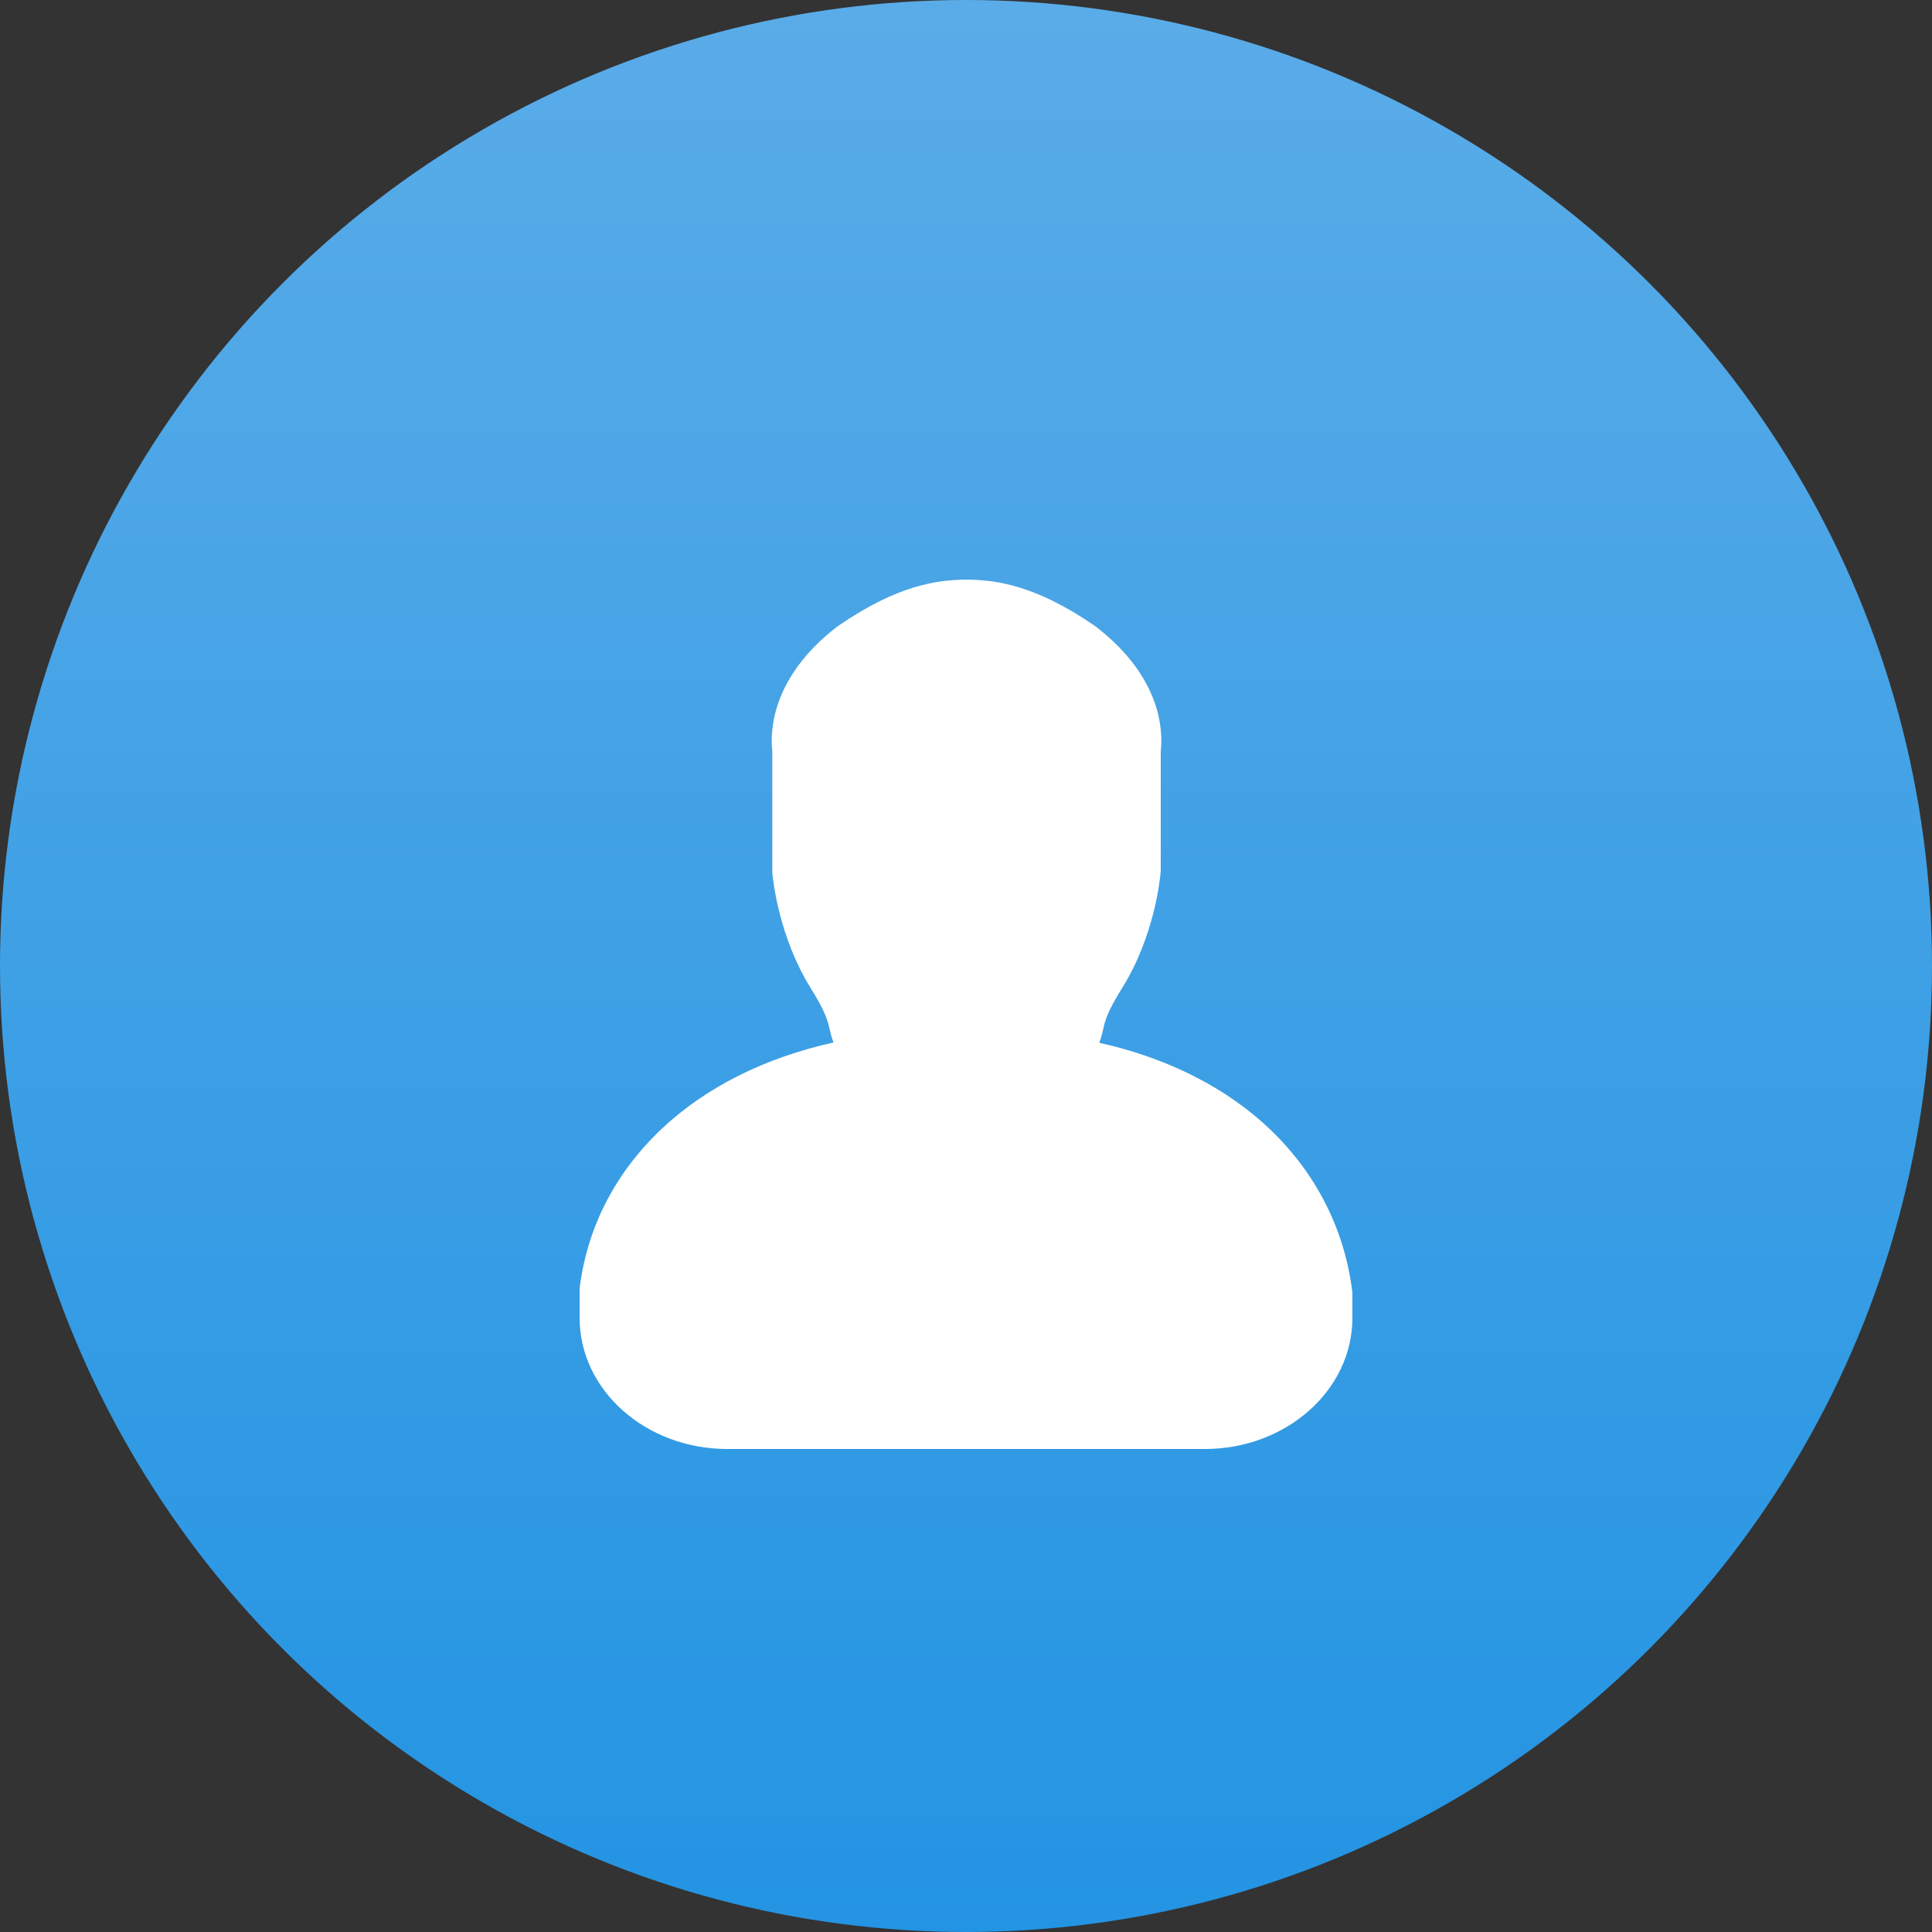 <?xml version="1.0" encoding="UTF-8"?>
<svg width="20px" height="20px" viewBox="0 0 20 20" version="1.1" xmlns="http://www.w3.org/2000/svg" xmlns:xlink="http://www.w3.org/1999/xlink">
    <rect x="0" y="0" width="20" height="20" fill="#333333" stroke="none"/>
    <title>icon_tit1</title>
    <defs>
        <linearGradient x1="50%" y1="0%" x2="50%" y2="100%" id="linearGradient-1">
            <stop stop-color="#5AACE8" offset="0%"></stop>
            <stop stop-color="#2394E3" offset="100%"></stop>
        </linearGradient>
        <circle id="path-2" cx="10" cy="10" r="10"></circle>
    </defs>
    <g id="页面-1" stroke="none" stroke-width="1" fill="none" fill-rule="evenodd">
        <g id="瑞享安康页面1" transform="translate(-28, -281)">
            <g id="预约咨询" transform="translate(16, 269)">
                <g id="编组-10" transform="translate(12, 12)">
                    <g id="编组-15">
                        <mask id="mask-3" fill="white">
                            <use xlink:href="#path-2"></use>
                        </mask>
                        <use id="椭圆形" fill="url(#linearGradient-1)" fill-rule="nonzero" xlink:href="#path-2"></use>
                        <g id="编组-4" mask="url(#mask-3)" fill-rule="nonzero">
                            <g transform="translate(6, 5)">
                                <rect id="编组-4" fill="none" x="0" y="0" width="9" height="10"></rect>
                                <rect id="编组-4" fill="none" x="0" y="0" width="9" height="10"></rect>
                                <path d="M1.528,10 C0.685,10 0,9.391 0,8.643 L0,8.337 L0.004,8.309 C0.085,7.691 0.379,7.128 0.853,6.683 C1.307,6.255 1.919,5.949 2.628,5.792 C2.611,5.746 2.598,5.698 2.587,5.65 C2.57,5.574 2.549,5.479 2.39,5.225 C2.06,4.693 2.001,4.101 1.995,4.035 L1.995,2.778 C1.972,2.583 1.977,2.015 2.671,1.483 L2.677,1.479 L2.687,1.472 L2.692,1.469 C3.289,1.062 3.688,1.004 4,1 L4.011,1 C4.323,1.004 4.722,1.062 5.319,1.469 L5.333,1.479 L5.339,1.483 C6.034,2.015 6.039,2.581 6.016,2.778 L6.016,4.017 L6.014,4.035 C6.009,4.1 5.95,4.692 5.618,5.225 C5.459,5.479 5.438,5.574 5.421,5.65 C5.411,5.699 5.397,5.747 5.38,5.795 C6.092,5.953 6.705,6.265 7.157,6.7 C7.626,7.152 7.916,7.725 7.997,8.357 L8,8.385 L8,8.643 C8,9.391 7.315,10 6.472,10 L1.528,10 Z" id="路径" fill="#FFFFFF"></path>
                            </g>
                        </g>
                    </g>
                </g>
            </g>
        </g>
    </g>
</svg>